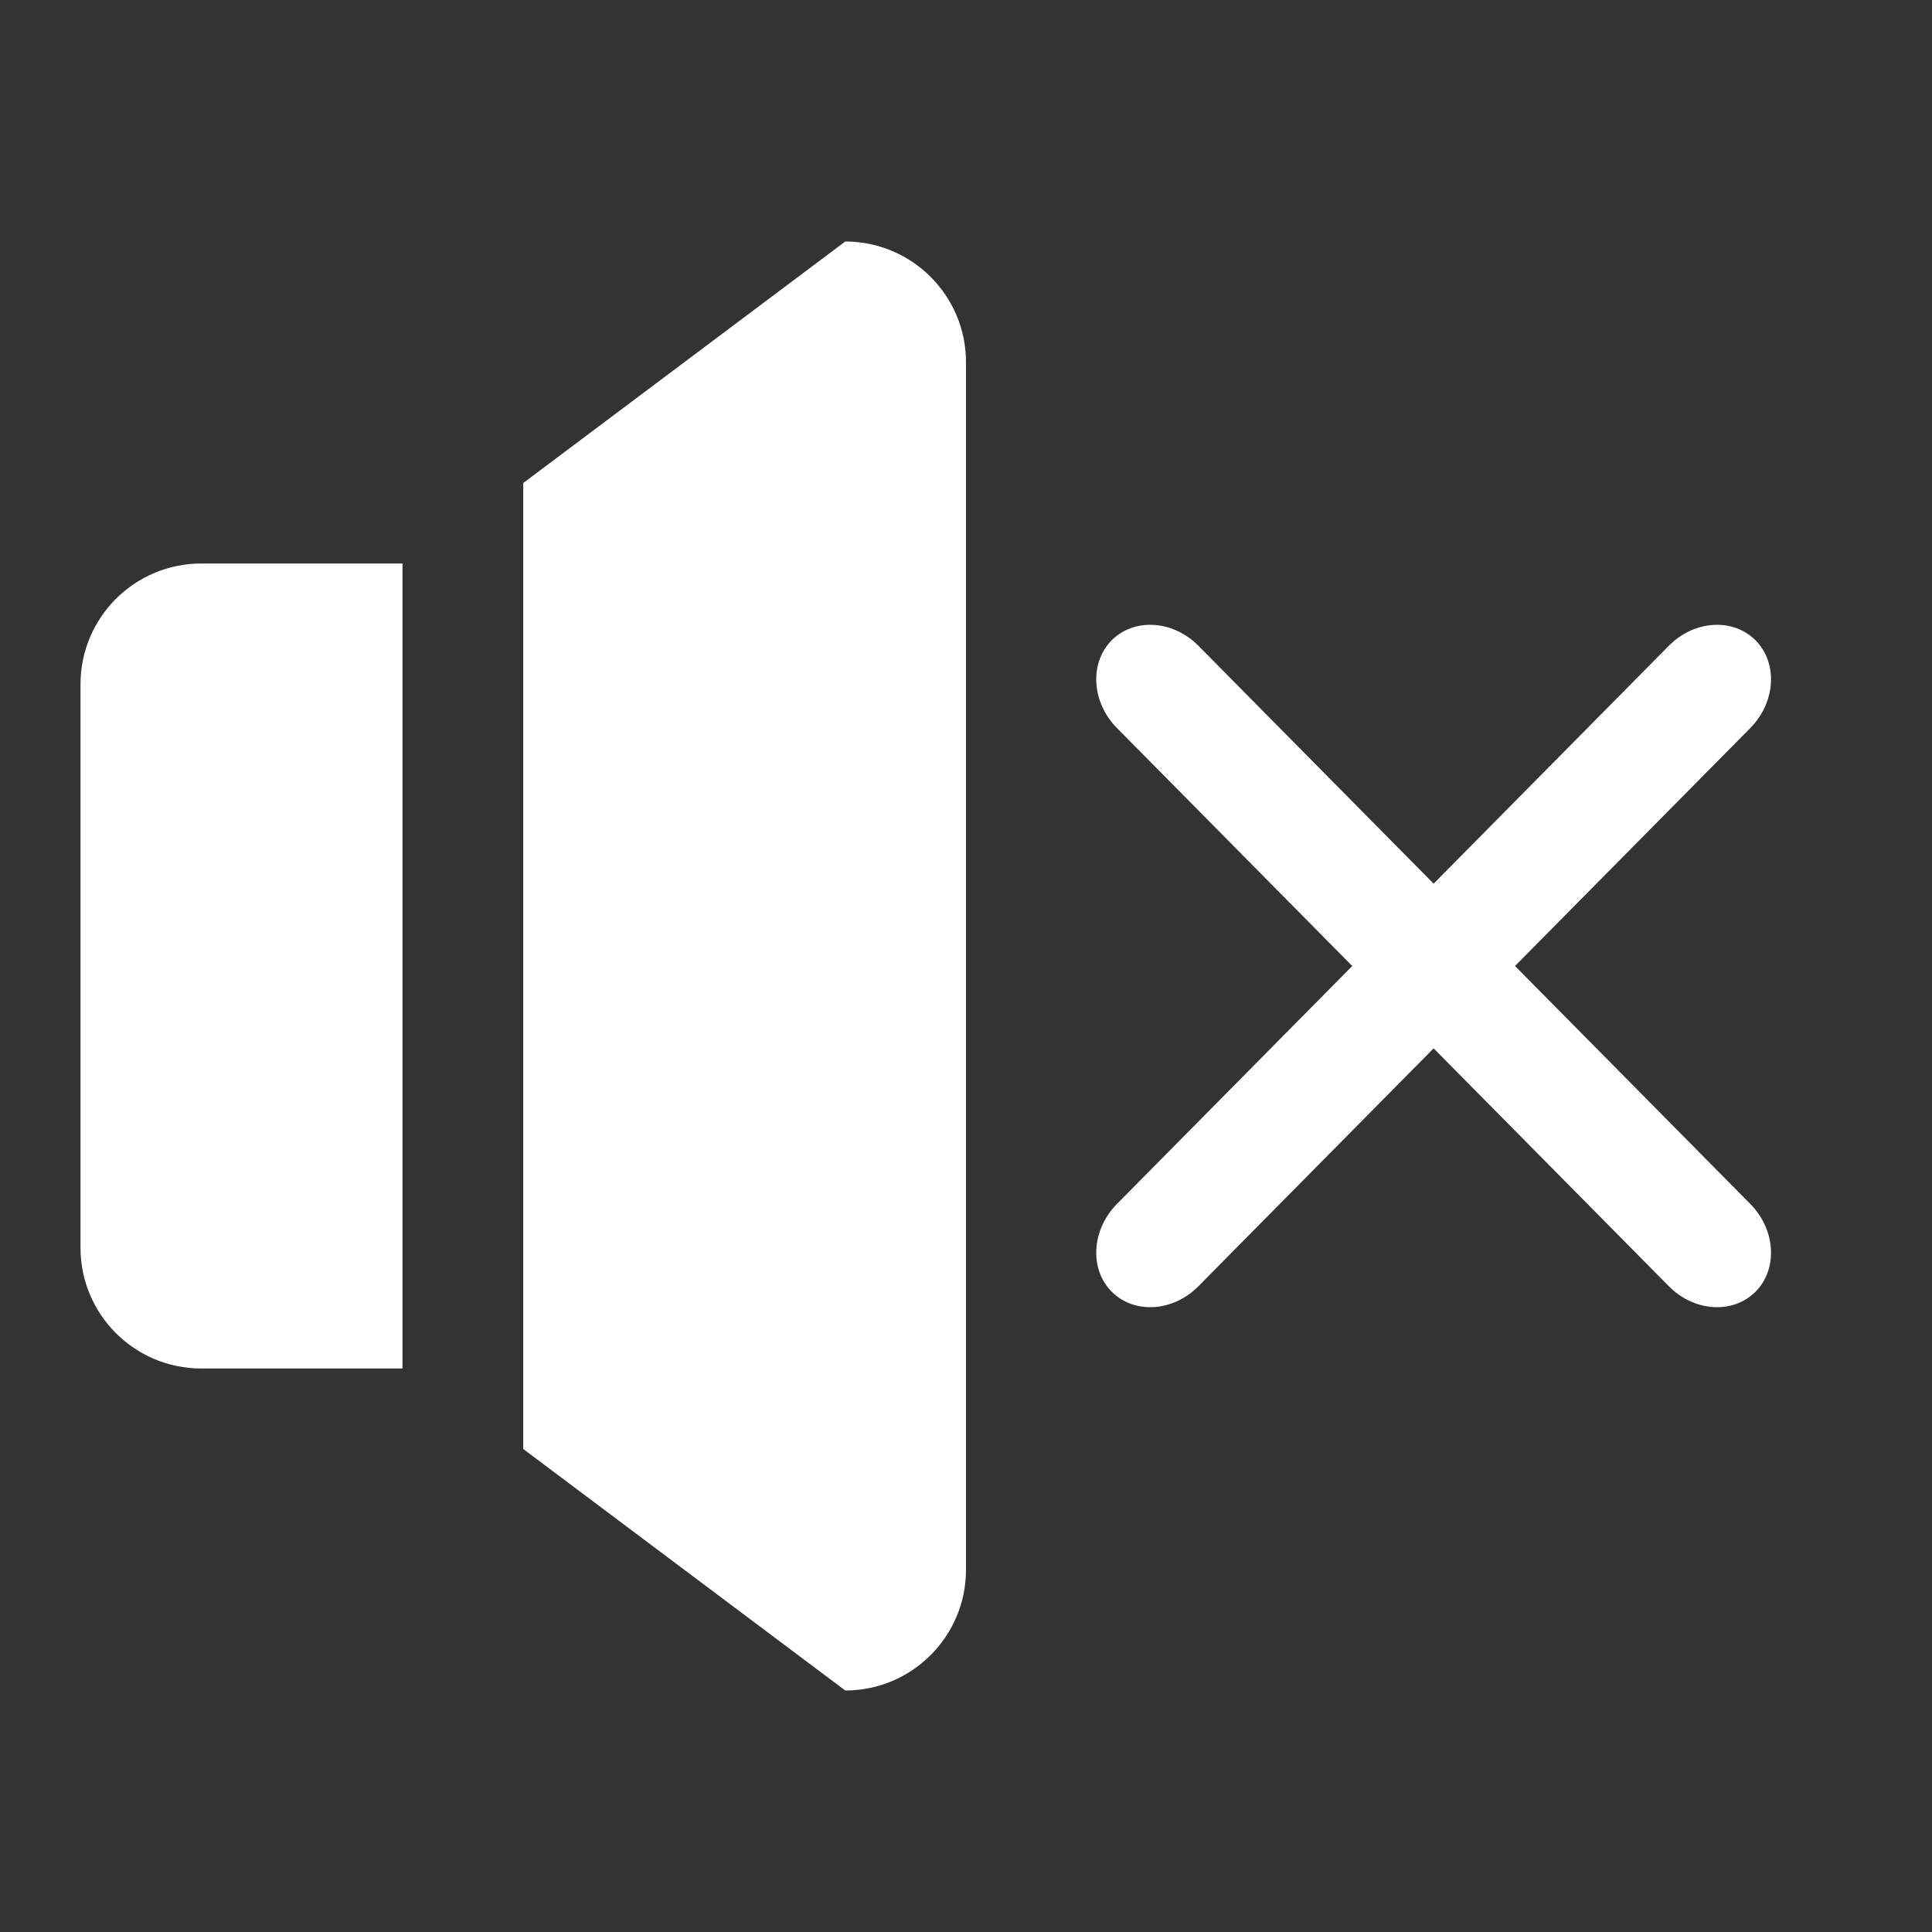 <?xml version="1.0" encoding="UTF-8"?>
<svg width="24px" height="24px" viewBox="0 0 24 24" class="mute-off-ad-icon" version="1.1"
     xmlns="http://www.w3.org/2000/svg" xmlns:xlink="http://www.w3.org/1999/xlink">
  <rect x="0" y="0" width="24" height="24" fill="#333333" stroke="none"/>
  <!-- Generator: Sketch 49 (51002) - http://www.bohemiancoding.com/sketch -->
  <desc>Created with Sketch.</desc>
  <defs></defs>
  <g id="sound-off" stroke="none" stroke-width="1" fill="none" fill-rule="evenodd">
    <g>
      <rect id="bounding-box" x="0" y="0" width="24" height="24"></rect>
      <path
        d="M21.743,9.044 L18.82,12 L21.743,14.956 C22.058,15.275 22.088,15.763 21.809,16.045 C21.529,16.327 21.047,16.297 20.732,15.979 L17.809,13.023 L14.886,15.979 C14.571,16.297 14.089,16.327 13.809,16.045 C13.53,15.763 13.56,15.275 13.875,14.956 L16.798,12 L13.875,9.044 C13.56,8.725 13.53,8.237 13.809,7.955 C14.089,7.673 14.571,7.703 14.886,8.021 L17.809,10.977 L20.732,8.021 C21.047,7.703 21.529,7.673 21.809,7.955 C22.088,8.237 22.058,8.725 21.743,9.044 Z M6.5,6 L10.5,3 C11.328,3 12,3.672 12,4.5 L12,19.5 C12,20.328 11.328,21 10.5,21 L6.5,18 L6.5,6 Z M2.5,7 L5,7 L5,17 L2.5,17 C1.672,17 1,16.328 1,15.5 L1,8.5 C1,7.672 1.672,7 2.5,7 Z"
        fill="#FFFFFE"></path>
    </g>
  </g>
</svg>
